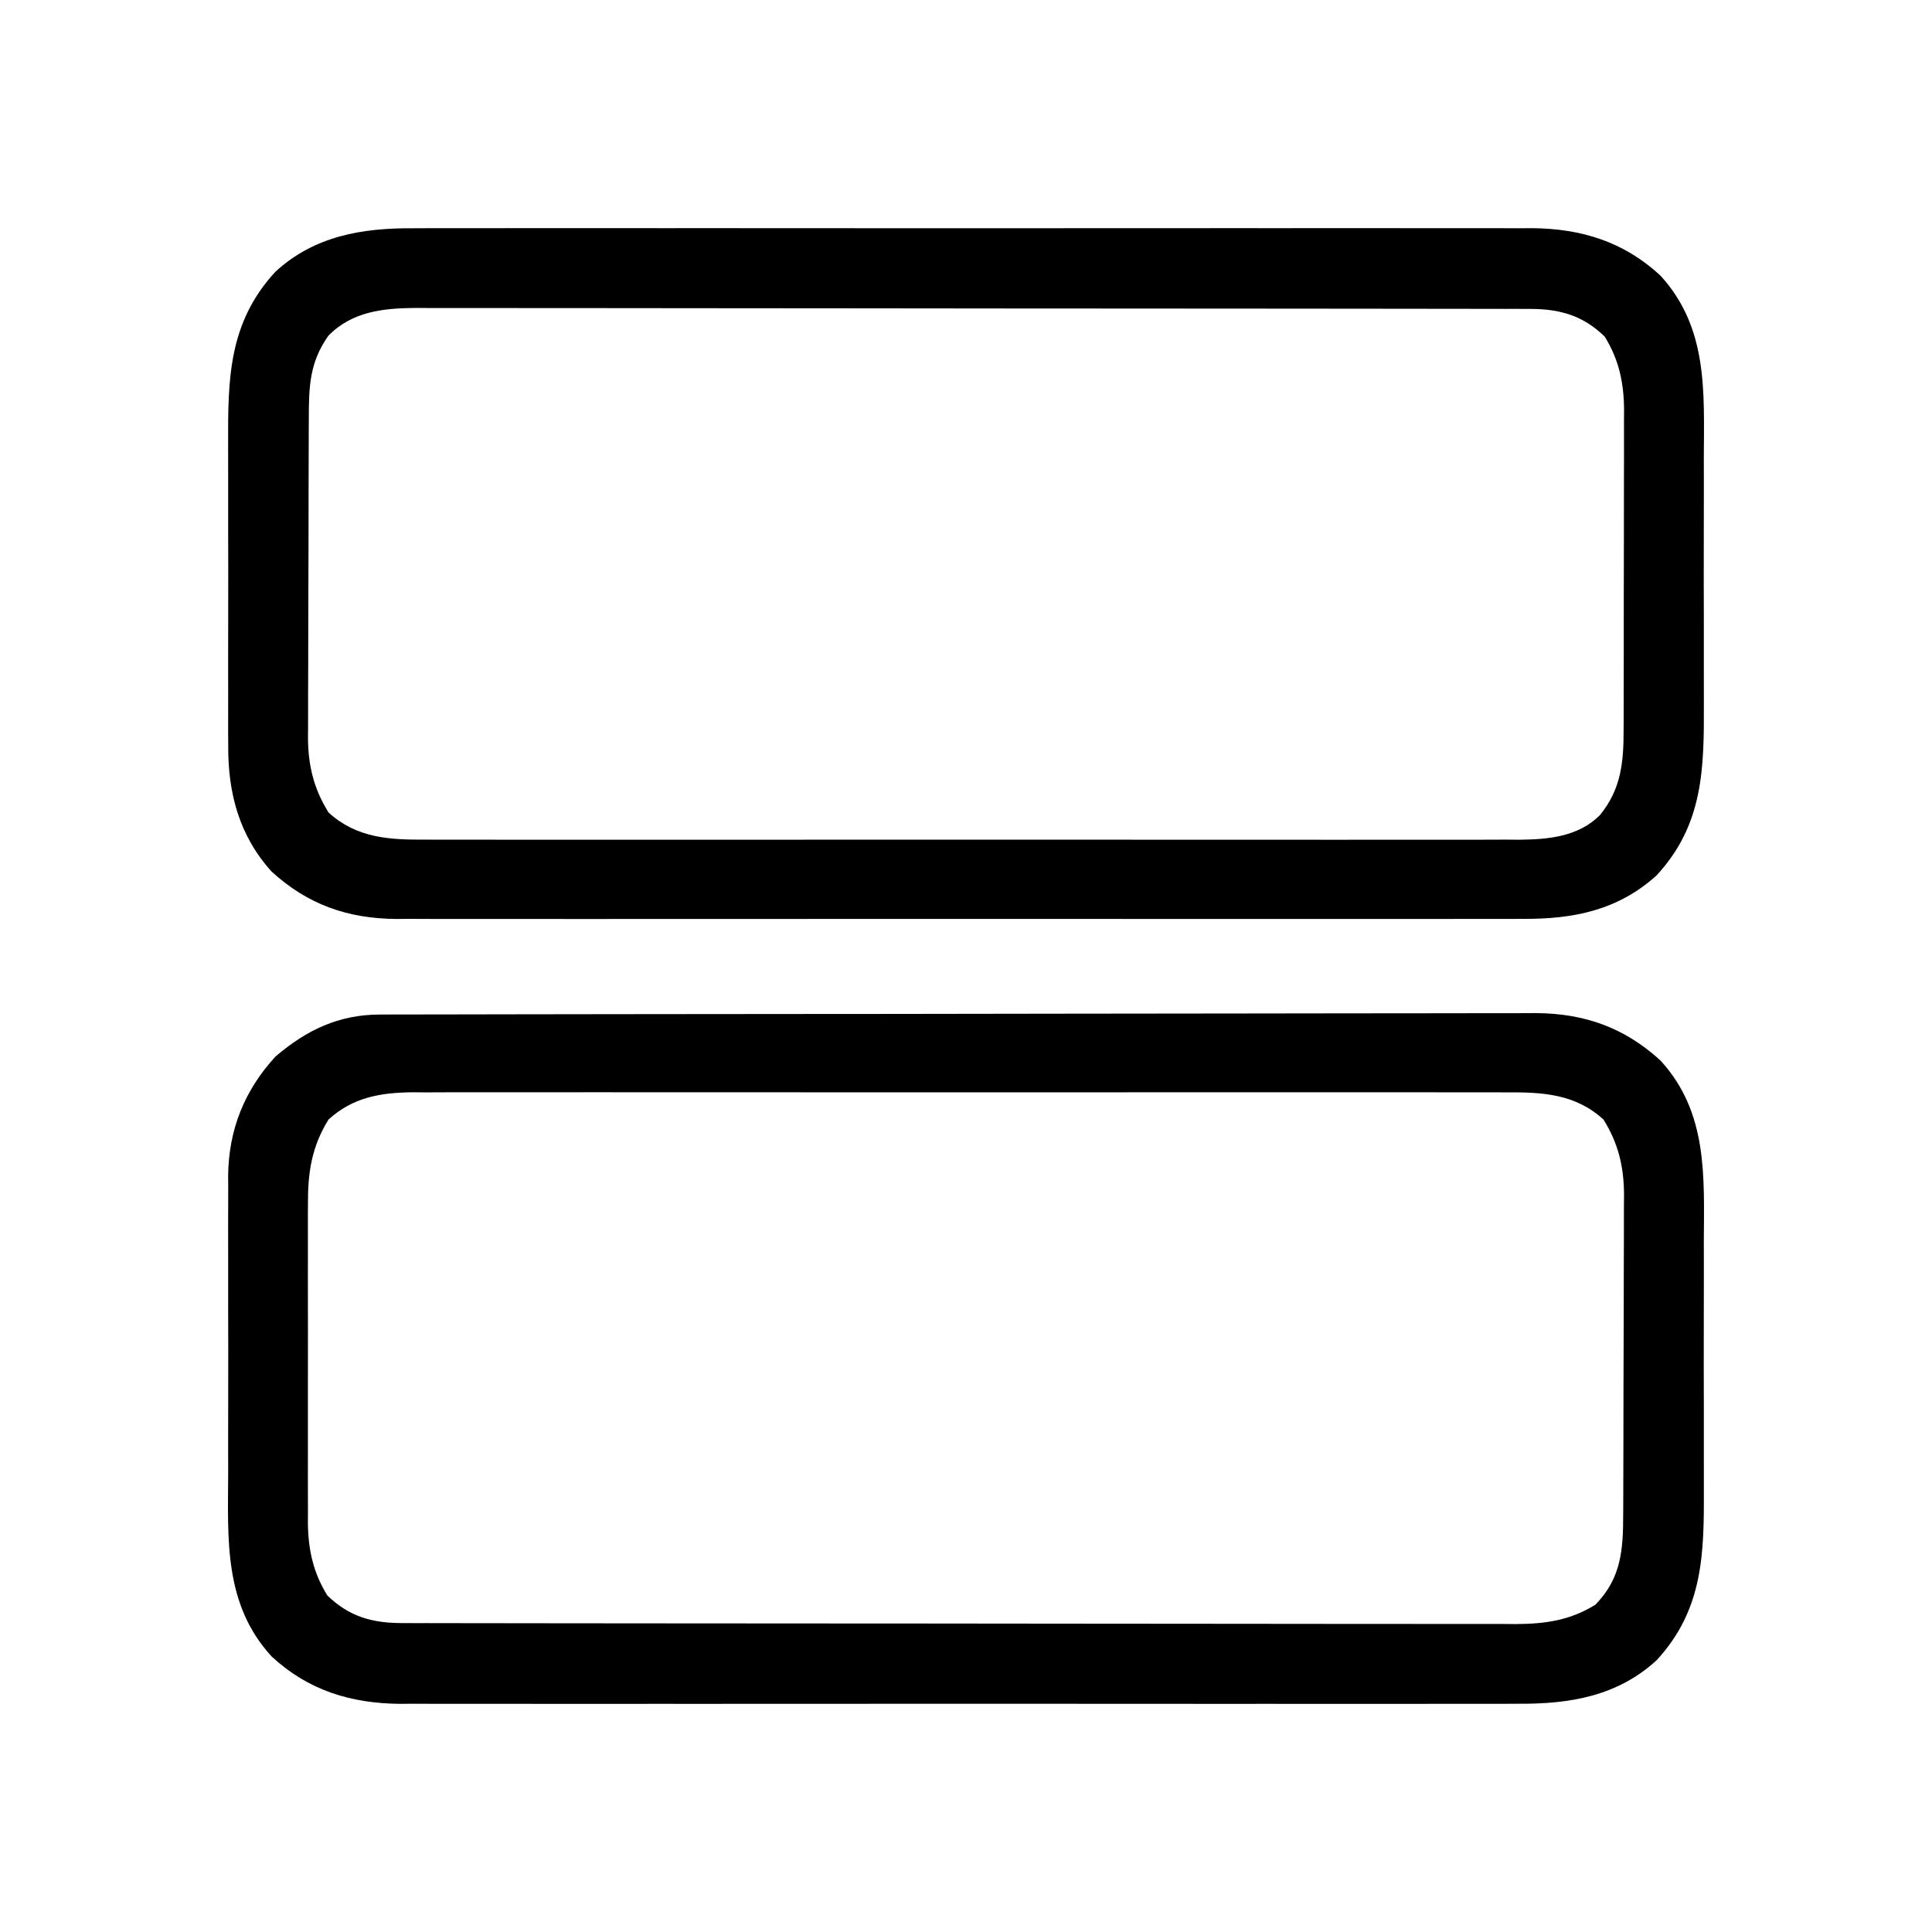 <?xml version="1.0" encoding="UTF-8"?>
<svg version="1.1" xmlns="http://www.w3.org/2000/svg" width="512" height="512">
<path d="M0 0 C1.124 -0.004 2.248 -0.009 3.407 -0.014 C5.252 -0.013 5.252 -0.013 7.134 -0.013 C8.445 -0.017 9.756 -0.02 11.106 -0.024 C14.743 -0.034 18.38 -0.038 22.017 -0.04 C25.94 -0.044 29.863 -0.054 33.786 -0.063 C43.26 -0.082 52.734 -0.093 62.208 -0.101 C66.671 -0.106 71.135 -0.111 75.599 -0.116 C90.443 -0.133 105.286 -0.148 120.129 -0.155 C123.98 -0.157 127.83 -0.159 131.681 -0.161 C132.638 -0.161 133.595 -0.162 134.581 -0.162 C150.079 -0.171 165.577 -0.196 181.076 -0.229 C196.996 -0.262 212.915 -0.28 228.835 -0.283 C237.77 -0.285 246.705 -0.294 255.64 -0.319 C263.251 -0.341 270.861 -0.349 278.472 -0.339 C282.352 -0.335 286.231 -0.337 290.111 -0.356 C293.67 -0.374 297.229 -0.373 300.788 -0.357 C302.671 -0.354 304.553 -0.37 306.436 -0.387 C319.308 -0.29 329.821 3.426 339.389 12.134 C352.065 25.917 350.989 42.928 350.921 60.447 C350.923 62.908 350.927 65.369 350.932 67.831 C350.938 72.971 350.93 78.112 350.911 83.252 C350.888 89.812 350.901 96.371 350.925 102.931 C350.94 108.008 350.935 113.085 350.925 118.163 C350.922 120.58 350.925 122.998 350.935 125.415 C350.987 142.817 350.843 157.645 338.389 171.134 C328.04 180.634 315.378 182.744 301.765 182.642 C300.457 182.648 299.148 182.655 297.8 182.661 C294.205 182.678 290.612 182.67 287.017 182.657 C283.126 182.648 279.235 182.662 275.344 182.673 C267.737 182.691 260.13 182.687 252.523 182.675 C246.336 182.666 240.15 182.665 233.964 182.669 C232.64 182.67 232.64 182.67 231.289 182.671 C229.496 182.673 227.703 182.674 225.909 182.675 C209.119 182.687 192.328 182.674 175.537 182.652 C161.149 182.634 146.762 182.637 132.375 182.656 C115.641 182.677 98.908 182.686 82.174 182.673 C80.388 182.672 78.601 182.671 76.815 182.669 C75.936 182.669 75.057 182.668 74.152 182.668 C67.978 182.664 61.803 182.67 55.629 182.679 C48.098 182.691 40.568 182.688 33.037 182.666 C29.199 182.656 25.362 182.652 21.524 182.665 C17.354 182.679 13.184 182.662 9.014 182.642 C7.815 182.651 6.617 182.66 5.382 182.669 C-7.704 182.549 -18.91 179.09 -28.611 170.134 C-41.336 156.272 -40.209 139.176 -40.142 121.568 C-40.144 119.082 -40.148 116.595 -40.153 114.109 C-40.159 108.917 -40.151 103.726 -40.132 98.534 C-40.109 91.904 -40.122 85.276 -40.146 78.646 C-40.161 73.519 -40.156 68.391 -40.146 63.263 C-40.143 60.82 -40.146 58.376 -40.156 55.933 C-40.166 52.509 -40.15 49.087 -40.128 45.663 C-40.14 44.174 -40.14 44.174 -40.153 42.654 C-40.008 30.494 -35.831 20.087 -27.611 11.134 C-19.42 4.123 -10.864 0.02 0 0 Z M-13.548 27.822 C-18.05 35.052 -19.055 41.979 -18.999 50.376 C-19.004 51.358 -19.009 52.34 -19.015 53.351 C-19.028 56.571 -19.019 59.79 -19.009 63.009 C-19.011 65.262 -19.014 67.514 -19.018 69.767 C-19.022 74.477 -19.016 79.187 -19.002 83.898 C-18.985 89.92 -18.994 95.942 -19.012 101.964 C-19.023 106.612 -19.02 111.26 -19.012 115.908 C-19.01 118.128 -19.012 120.348 -19.019 122.568 C-19.027 125.676 -19.015 128.784 -18.999 131.892 C-19.005 132.799 -19.011 133.707 -19.017 134.641 C-18.947 141.724 -17.632 147.885 -13.861 153.947 C-8.138 159.511 -2.033 161.255 5.821 161.266 C6.905 161.269 7.989 161.273 9.107 161.277 C10.292 161.276 11.478 161.276 12.699 161.275 C14.595 161.279 14.595 161.279 16.529 161.284 C20.035 161.292 23.54 161.294 27.046 161.294 C30.828 161.296 34.61 161.304 38.392 161.31 C46.661 161.324 54.929 161.33 63.198 161.334 C68.362 161.337 73.526 161.341 78.69 161.346 C92.99 161.358 107.29 161.368 121.591 161.372 C122.506 161.372 123.421 161.372 124.364 161.372 C125.739 161.373 125.739 161.373 127.143 161.373 C129.001 161.374 130.86 161.374 132.719 161.374 C133.64 161.375 134.562 161.375 135.512 161.375 C150.45 161.379 165.388 161.397 180.325 161.42 C195.666 161.444 211.006 161.456 226.346 161.457 C234.957 161.458 243.569 161.464 252.18 161.482 C259.513 161.497 266.845 161.502 274.178 161.494 C277.918 161.49 281.658 161.491 285.398 161.505 C289.456 161.52 293.514 161.512 297.572 161.502 C299.337 161.514 299.337 161.514 301.137 161.526 C308.951 161.479 315.494 160.558 322.202 156.384 C329.11 149.279 329.539 141.756 329.551 132.346 C329.556 131.365 329.561 130.384 329.566 129.373 C329.58 126.132 329.587 122.891 329.593 119.65 C329.598 117.392 329.604 115.134 329.61 112.875 C329.62 108.141 329.626 103.407 329.63 98.672 C329.635 92.619 329.659 86.565 329.688 80.512 C329.706 75.847 329.712 71.181 329.713 66.516 C329.716 64.285 329.724 62.054 329.737 59.823 C329.754 56.695 329.752 53.568 329.746 50.44 C329.755 49.526 329.764 48.613 329.774 47.672 C329.726 40.265 328.26 34.139 324.327 27.822 C316.851 20.982 308.13 20.553 298.41 20.626 C297.134 20.62 295.858 20.614 294.544 20.607 C291.029 20.591 287.514 20.599 283.998 20.611 C280.197 20.62 276.396 20.606 272.595 20.595 C265.159 20.578 257.723 20.581 250.286 20.593 C244.241 20.602 238.195 20.603 232.149 20.599 C231.288 20.598 230.426 20.598 229.538 20.597 C227.788 20.596 226.037 20.595 224.286 20.593 C207.884 20.582 191.483 20.595 175.081 20.616 C161.019 20.634 146.957 20.631 132.895 20.613 C116.551 20.591 100.206 20.583 83.862 20.595 C82.118 20.596 80.374 20.598 78.63 20.599 C77.772 20.6 76.914 20.6 76.03 20.601 C69.994 20.604 63.958 20.598 57.922 20.589 C50.563 20.578 43.204 20.581 35.844 20.602 C32.092 20.613 28.34 20.617 24.588 20.604 C20.515 20.589 16.443 20.606 12.369 20.626 C11.191 20.617 10.013 20.608 8.8 20.599 C0.268 20.68 -7.096 21.918 -13.548 27.822 Z " fill="#000000" transform="translate(100.611,268.866)"/>
<path d="M0 0 C1.309 -0.006 2.617 -0.012 3.966 -0.019 C7.56 -0.035 11.154 -0.027 14.748 -0.015 C18.639 -0.006 22.53 -0.02 26.421 -0.031 C34.028 -0.049 41.635 -0.045 49.243 -0.033 C55.429 -0.024 61.615 -0.023 67.801 -0.027 C69.125 -0.028 69.125 -0.028 70.476 -0.029 C72.269 -0.03 74.062 -0.032 75.856 -0.033 C92.647 -0.044 109.438 -0.031 126.228 -0.01 C140.616 0.008 155.003 0.005 169.39 -0.014 C186.124 -0.035 202.857 -0.043 219.591 -0.031 C221.377 -0.03 223.164 -0.029 224.95 -0.027 C225.829 -0.027 226.708 -0.026 227.613 -0.025 C233.788 -0.022 239.962 -0.028 246.136 -0.037 C253.667 -0.048 261.197 -0.045 268.728 -0.024 C272.566 -0.014 276.403 -0.009 280.241 -0.023 C284.411 -0.037 288.581 -0.02 292.751 0 C294.549 -0.013 294.549 -0.013 296.383 -0.027 C309.469 0.093 320.675 3.552 330.376 12.508 C343.043 26.307 341.975 43.289 341.907 60.82 C341.91 63.282 341.914 65.743 341.919 68.204 C341.924 73.345 341.916 78.485 341.897 83.626 C341.874 90.186 341.888 96.745 341.912 103.305 C341.926 108.382 341.921 113.459 341.911 118.536 C341.908 120.954 341.912 123.371 341.921 125.789 C341.974 143.18 341.837 158.034 329.376 171.508 C319.095 180.802 307.275 183.115 293.789 183.016 C292.472 183.022 291.156 183.028 289.799 183.035 C286.178 183.051 282.557 183.043 278.936 183.031 C275.018 183.022 271.1 183.036 267.181 183.047 C259.519 183.064 251.856 183.061 244.193 183.049 C237.963 183.04 231.732 183.039 225.502 183.043 C224.169 183.044 224.169 183.044 222.809 183.045 C221.004 183.046 219.198 183.048 217.393 183.049 C200.485 183.06 183.577 183.047 166.668 183.026 C152.177 183.008 137.686 183.011 123.195 183.029 C106.345 183.051 89.495 183.059 72.645 183.047 C70.847 183.046 69.048 183.044 67.25 183.043 C66.365 183.043 65.48 183.042 64.568 183.041 C58.349 183.038 52.13 183.044 45.911 183.053 C38.326 183.064 30.742 183.061 23.157 183.04 C19.291 183.03 15.425 183.025 11.56 183.039 C7.36 183.053 3.162 183.036 -1.038 183.016 C-2.247 183.025 -3.457 183.034 -4.703 183.043 C-17.55 182.925 -28.08 179.21 -37.624 170.508 C-46.267 160.966 -49.245 149.605 -49.142 136.979 C-49.149 135.896 -49.156 134.813 -49.163 133.697 C-49.181 130.156 -49.169 126.616 -49.156 123.074 C-49.158 120.589 -49.162 118.104 -49.167 115.619 C-49.173 110.425 -49.165 105.232 -49.146 100.038 C-49.123 93.41 -49.136 86.782 -49.16 80.154 C-49.175 75.026 -49.17 69.898 -49.16 64.771 C-49.157 62.328 -49.16 59.885 -49.169 57.443 C-49.222 39.966 -49.133 25.058 -36.624 11.508 C-26.275 2.008 -13.612 -0.101 0 0 Z M-22.624 28.508 C-27.592 35.564 -27.775 41.984 -27.785 50.296 C-27.79 51.277 -27.795 52.258 -27.8 53.269 C-27.815 56.51 -27.822 59.751 -27.827 62.992 C-27.833 65.25 -27.839 67.509 -27.845 69.767 C-27.855 74.501 -27.861 79.235 -27.865 83.97 C-27.87 90.023 -27.894 96.077 -27.922 102.13 C-27.941 106.796 -27.946 111.461 -27.948 116.126 C-27.951 118.357 -27.959 120.588 -27.972 122.819 C-27.989 125.947 -27.987 129.074 -27.981 132.202 C-27.99 133.116 -27.999 134.029 -28.009 134.971 C-27.961 142.377 -26.495 148.503 -22.562 154.82 C-15.085 161.66 -6.365 162.089 3.356 162.016 C5.269 162.025 5.269 162.025 7.221 162.035 C10.737 162.051 14.252 162.043 17.767 162.031 C21.568 162.022 25.369 162.036 29.17 162.047 C36.607 162.065 44.043 162.061 51.479 162.049 C57.525 162.04 63.57 162.039 69.616 162.043 C70.908 162.044 70.908 162.044 72.227 162.045 C73.978 162.046 75.728 162.048 77.479 162.049 C93.881 162.06 110.282 162.047 126.684 162.026 C140.746 162.008 154.808 162.011 168.87 162.029 C185.214 162.051 201.559 162.059 217.903 162.047 C219.647 162.046 221.391 162.044 223.136 162.043 C223.994 162.043 224.852 162.042 225.736 162.041 C231.771 162.038 237.807 162.044 243.843 162.053 C251.202 162.064 258.561 162.061 265.921 162.04 C269.673 162.03 273.425 162.025 277.177 162.039 C281.25 162.053 285.323 162.036 289.396 162.016 C290.574 162.025 291.752 162.034 292.966 162.043 C300.665 161.97 308.587 161.266 314.317 155.582 C320.114 148.565 320.674 141.256 320.65 132.493 C320.656 131.511 320.661 130.53 320.666 129.519 C320.68 126.289 320.679 123.059 320.677 119.828 C320.68 117.573 320.685 115.318 320.689 113.062 C320.697 108.34 320.697 103.618 320.691 98.895 C320.686 92.857 320.703 86.82 320.726 80.782 C320.741 76.125 320.741 71.469 320.738 66.812 C320.739 64.586 320.744 62.361 320.754 60.136 C320.766 57.017 320.76 53.9 320.748 50.782 C320.756 49.871 320.763 48.961 320.771 48.023 C320.713 40.928 319.404 34.768 315.626 28.695 C309.903 23.131 303.798 21.387 295.944 21.377 C294.86 21.373 293.776 21.369 292.659 21.365 C291.473 21.366 290.288 21.367 289.066 21.367 C287.17 21.363 287.17 21.363 285.236 21.358 C281.731 21.35 278.225 21.349 274.719 21.348 C270.937 21.346 267.155 21.338 263.373 21.332 C255.104 21.318 246.836 21.312 238.567 21.308 C233.403 21.305 228.239 21.301 223.075 21.296 C208.775 21.284 194.475 21.274 180.174 21.27 C179.259 21.27 178.344 21.27 177.402 21.27 C176.026 21.269 176.026 21.269 174.622 21.269 C172.764 21.269 170.905 21.268 169.047 21.268 C168.125 21.267 167.203 21.267 166.253 21.267 C151.315 21.263 136.378 21.246 121.44 21.222 C106.1 21.199 90.76 21.186 75.419 21.185 C66.808 21.184 58.197 21.178 49.585 21.16 C42.252 21.145 34.92 21.14 27.587 21.148 C23.847 21.152 20.108 21.151 16.368 21.137 C12.309 21.122 8.251 21.13 4.193 21.14 C3.017 21.132 1.84 21.124 0.628 21.116 C-8.004 21.168 -16.325 22.029 -22.624 28.508 Z " fill="#000000" transform="translate(109.624,60.492)"/>
</svg>

